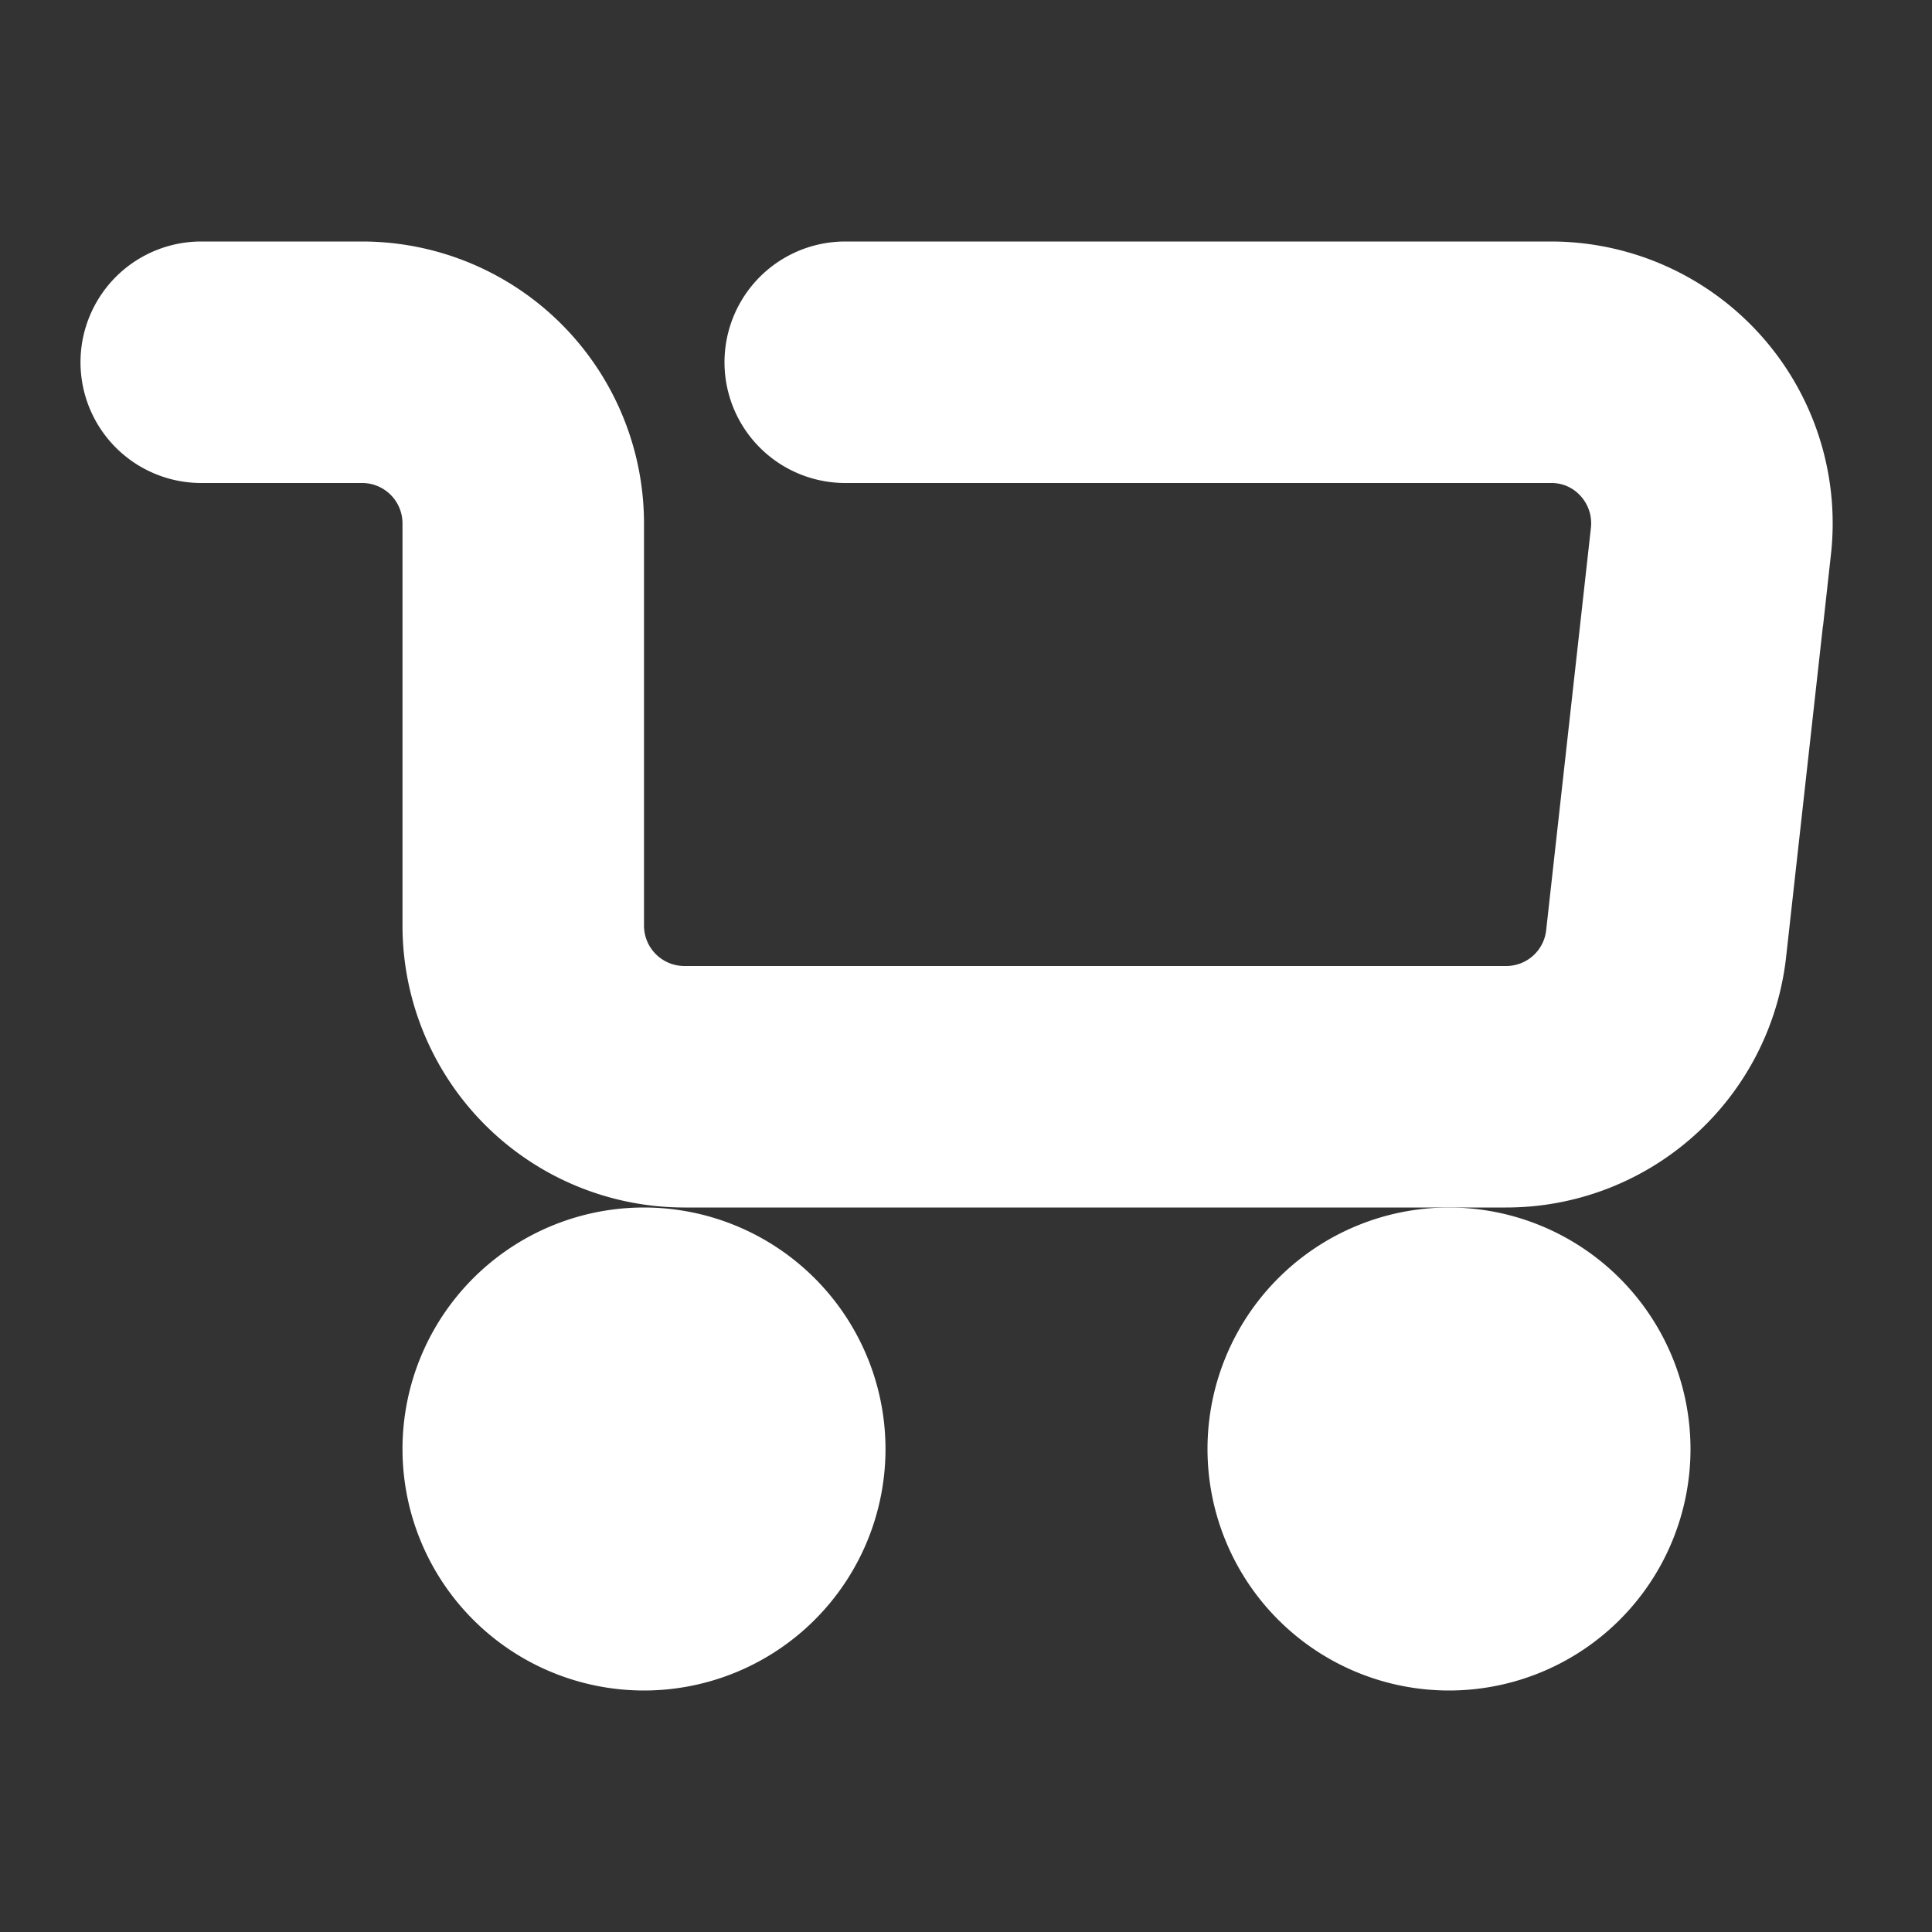 <?xml version="1.0" ?>

<svg fill="#ffffff" width="20px" height="20px" viewBox="0 0 24 24" xmlns="http://www.w3.org/2000/svg">
  <rect x="0" y="0" width="24" height="24" fill="#333333" stroke="none"/>
  <g id="cart">
    <path d="M8,16a2,2,0,1,0,2,2A2.002,2.002,0,0,0,8,16Zm0,3a1,1,0,1,1,1-1A1.001,1.001,0,0,1,8,19Z" fill="#ffffff" stroke="#ffffff" stroke-width="2"/>
    
    <path d="M18,16a2,2,0,1,0,2,2A2.002,2.002,0,0,0,18,16Zm0,3a1,1,0,1,1,1-1A1.001,1.001,0,0,1,18,19Z" fill="#ffffff" stroke="#ffffff" stroke-width="2"/>
    
    <path d="M21.75,6.776l-.556,5A2.498,2.498,0,0,1,18.71,14H8.5A2.503,2.503,0,0,1,6,11.5v-5A1.502,1.502,0,0,0,4.5,5h-2a.5.5,0,0,1,0-1h2A2.503,2.503,0,0,1,7,6.5v5A1.502,1.502,0,0,0,8.5,13H18.71a1.499,1.499,0,0,0,1.491-1.335l.556-5a1.502,1.502,0,0,0-.373-1.166A1.482,1.482,0,0,0,19.266,5H10.5a.5.5,0,0,1,0-1h8.766a2.501,2.501,0,0,1,2.485,2.776Z" fill="#ffffff" stroke="#ffffff" stroke-width="2"/>
  </g>
</svg>
